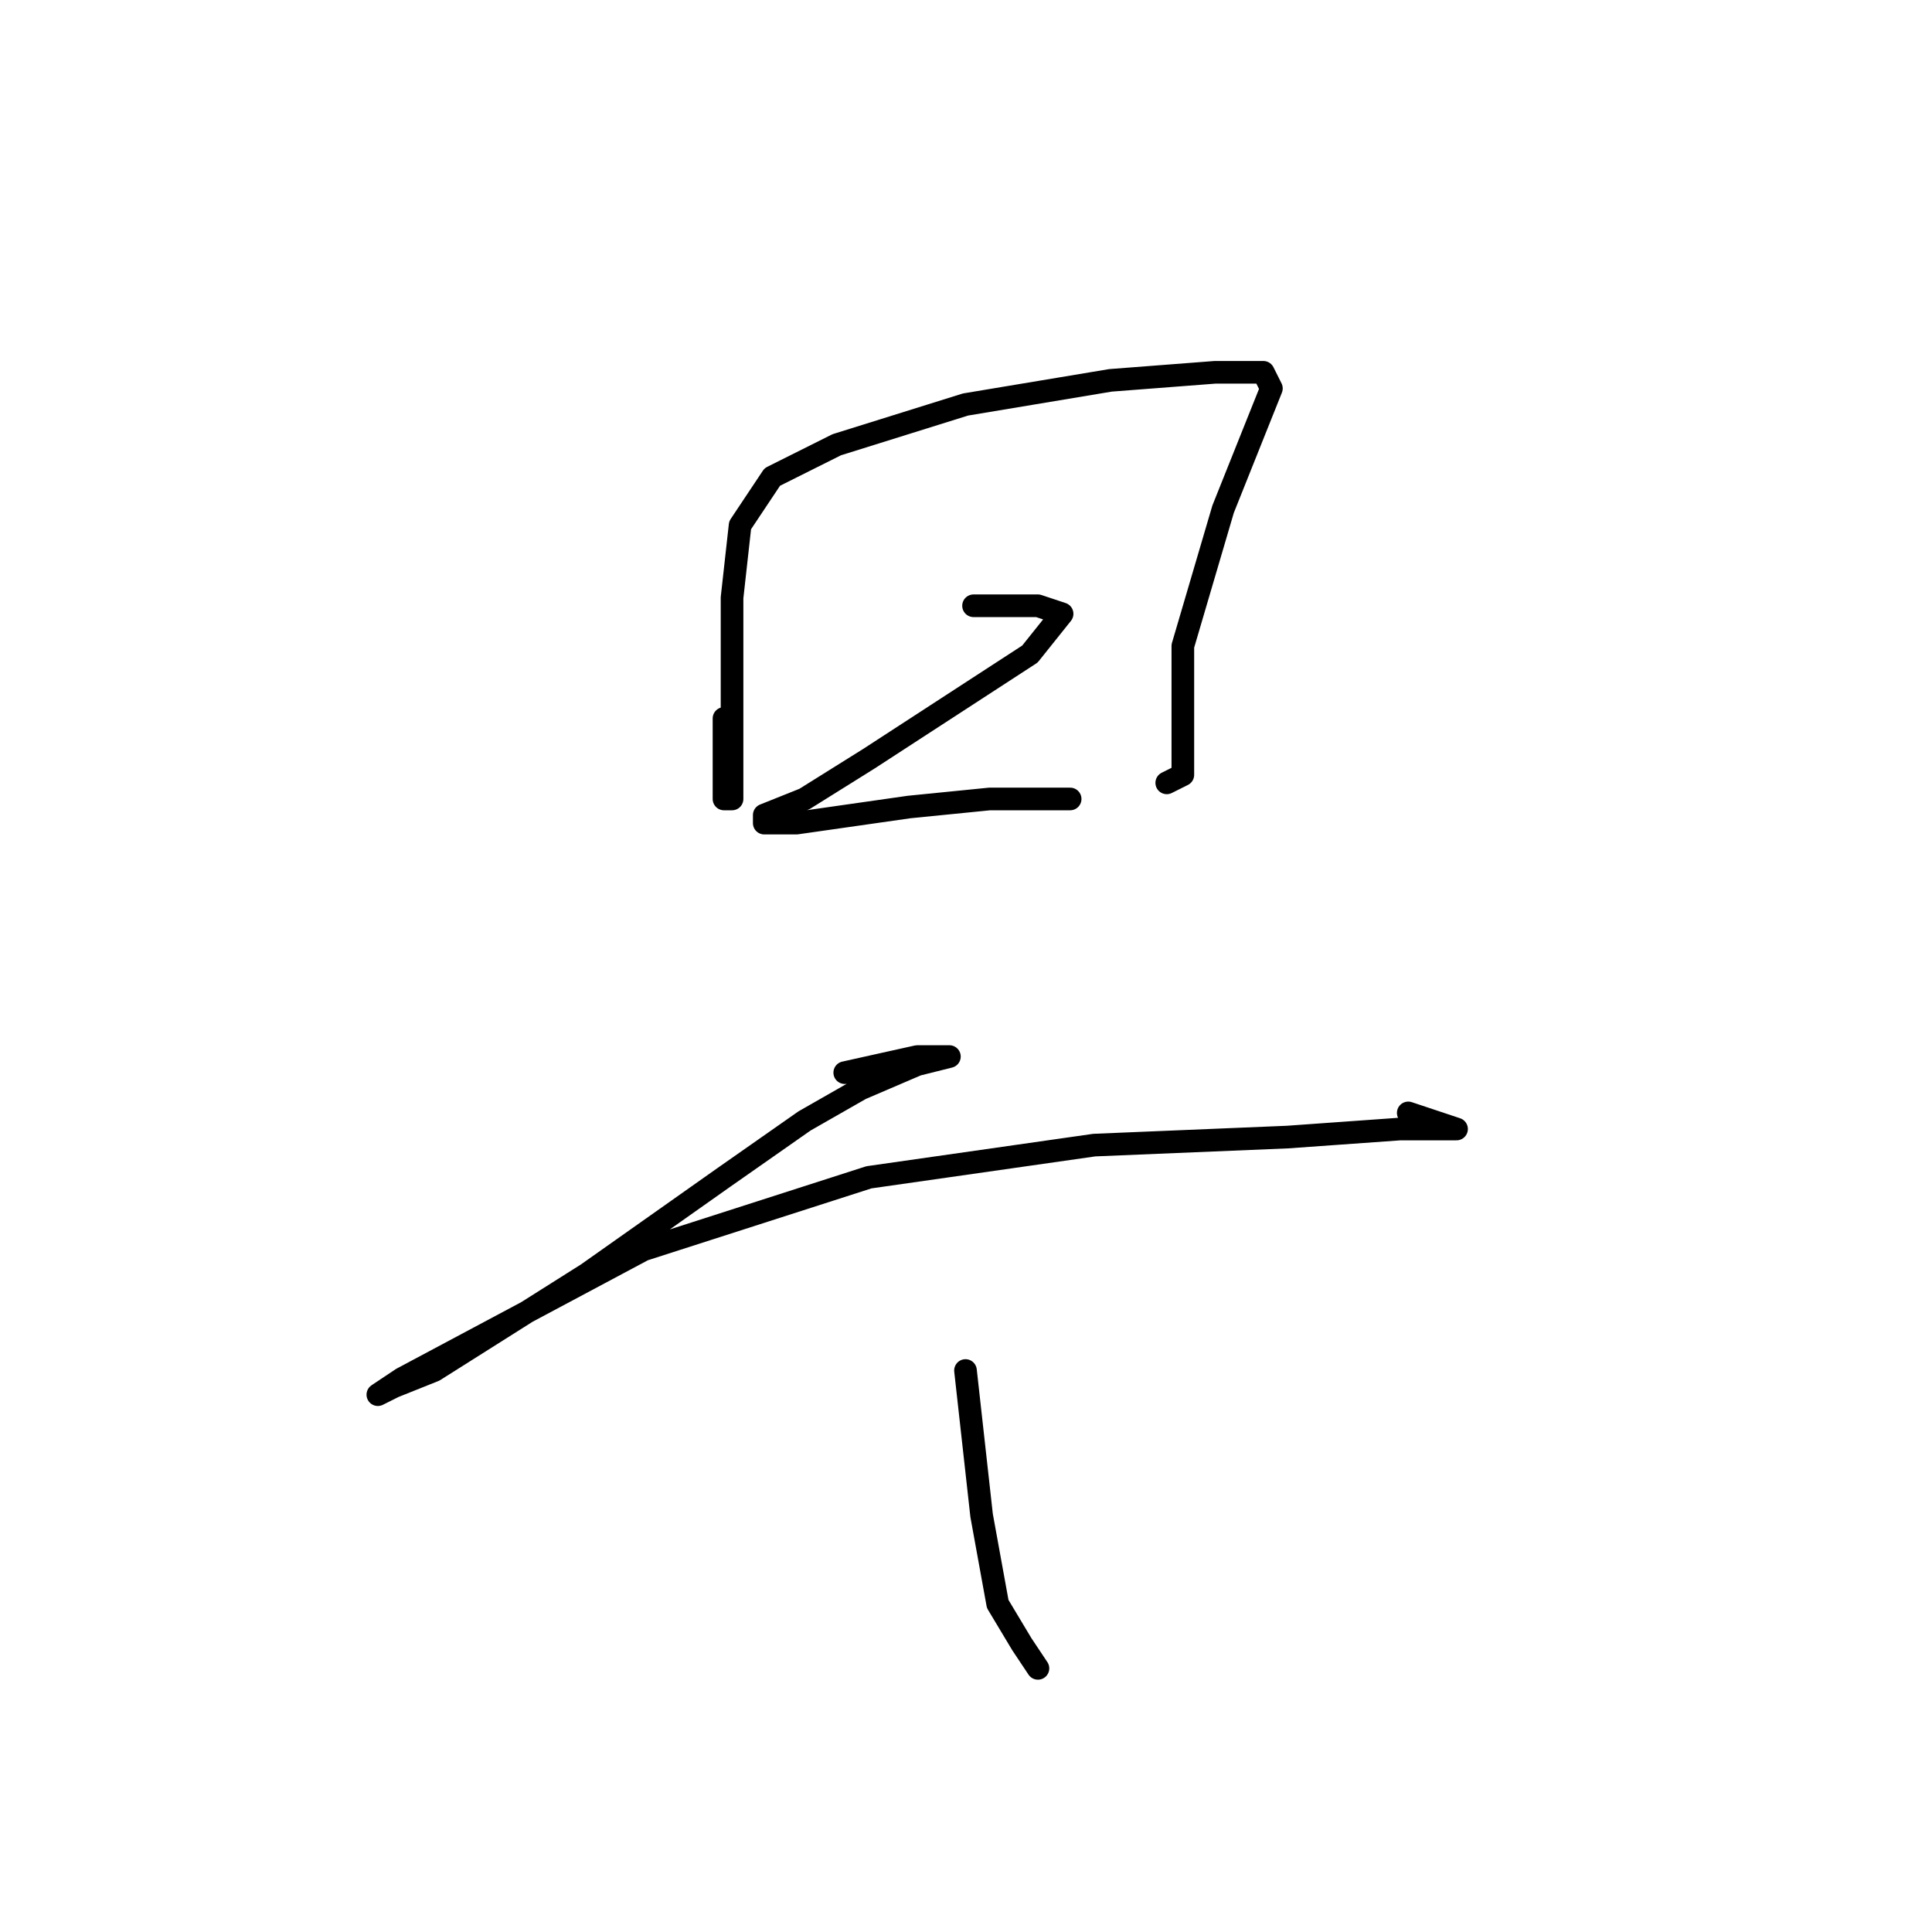 <?xml version="1.0" standalone="no"?>
    <svg width="256" height="256" xmlns="http://www.w3.org/2000/svg" version="1.1">
    <polyline stroke="black" stroke-width="3" stroke-linecap="round" fill="transparent" stroke-linejoin="round" points="95.933 95.2 95.933 102.667 95.933 105.867 97 105.867 97 96.267 97 79.2 98.067 69.6 102.333 63.2 110.867 58.933 127.933 53.6 147.133 50.4 161 49.333 167.4 49.333 168.467 51.467 166.333 56.8 162.067 67.467 156.733 85.6 156.733 95.2 156.733 102.667 154.6 103.733 154.6 103.733 " />
        <polyline stroke="black" stroke-width="3" stroke-linecap="round" fill="transparent" stroke-linejoin="round" points="129 80.267 137.533 80.267 140.733 81.333 136.467 86.667 115.133 100.533 106.6 105.867 101.267 108 101.267 109.067 105.533 109.067 120.467 106.933 131.133 105.867 138.6 105.867 140.733 105.867 141.8 105.867 141.8 105.867 " />
        <polyline stroke="black" stroke-width="3" stroke-linecap="round" fill="transparent" stroke-linejoin="round" points="111.933 142.133 121.533 140 124.733 140 125.8 140 121.533 141.067 114.067 144.267 106.6 148.533 95.933 156 77.8 168.8 57.533 181.6 52.2 183.733 50.067 184.8 53.267 182.667 85.267 165.6 115.133 156 145 151.733 170.6 150.667 185.533 149.6 190.867 149.6 193 149.6 186.6 147.467 186.6 147.467 " />
        <polyline stroke="black" stroke-width="3" stroke-linecap="round" fill="transparent" stroke-linejoin="round" points="127.933 181.6 130.067 200.8 132.2 212.533 135.4 217.867 137.533 221.067 137.533 221.067 " />
        </svg>